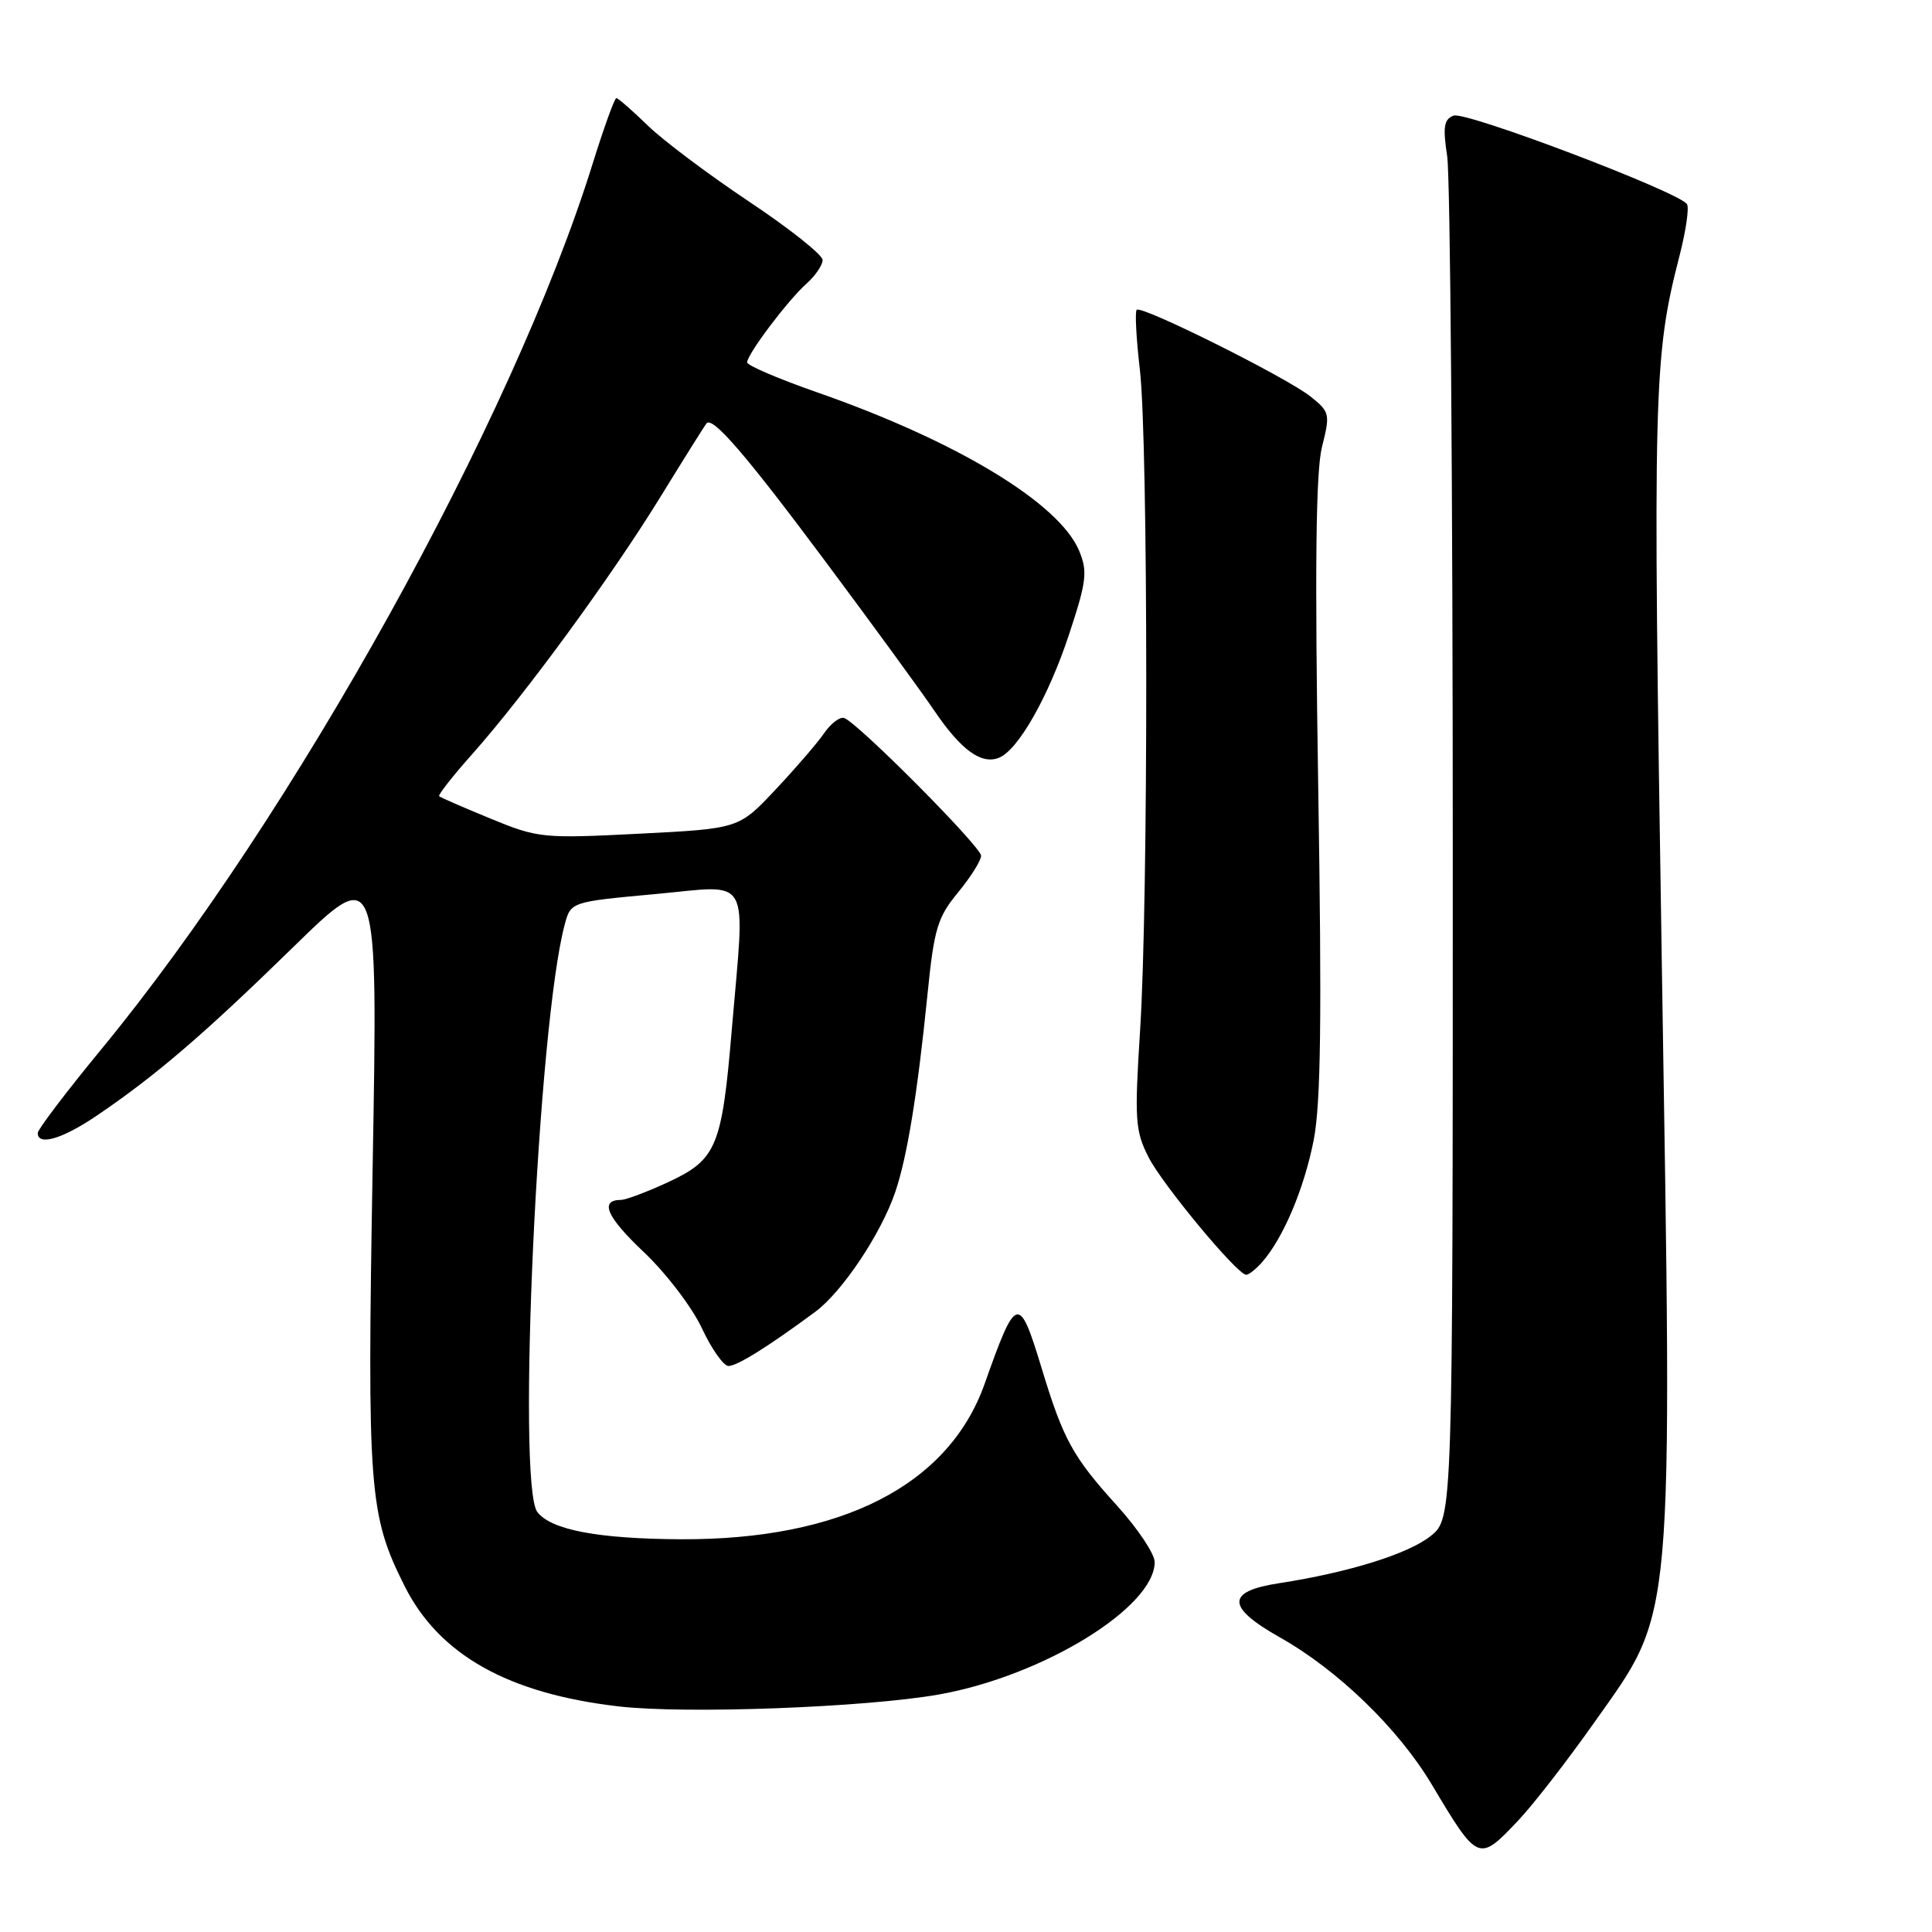 <?xml version="1.0" encoding="UTF-8" standalone="no"?>
<!DOCTYPE svg PUBLIC "-//W3C//DTD SVG 1.1//EN" "http://www.w3.org/Graphics/SVG/1.1/DTD/svg11.dtd" >
<svg xmlns="http://www.w3.org/2000/svg" xmlns:xlink="http://www.w3.org/1999/xlink" version="1.1" viewBox="0 0 256 256">
 <g >
 <path fill="currentColor"
d=" M 201.15 241.25 C 203.11 239.19 207.64 233.35 211.22 228.28 C 221.93 213.12 221.61 216.70 220.19 127.10 C 218.99 51.13 219.08 47.34 222.59 33.71 C 223.40 30.53 223.83 27.54 223.54 27.06 C 222.55 25.46 194.21 14.71 192.61 15.32 C 191.32 15.81 191.17 16.82 191.76 20.71 C 192.17 23.35 192.50 65.03 192.50 113.34 C 192.50 201.19 192.50 201.19 189.56 203.54 C 186.58 205.91 178.66 208.37 169.51 209.78 C 162.43 210.86 162.46 212.94 169.62 216.98 C 177.31 221.32 185.29 229.05 189.70 236.43 C 195.86 246.75 195.92 246.77 201.15 241.25 Z  M 124.46 224.52 C 138.23 222.06 153.00 212.98 153.00 206.98 C 153.00 205.90 150.77 202.56 148.05 199.55 C 142.14 193.03 140.89 190.76 138.01 181.25 C 135.02 171.43 134.66 171.53 130.47 183.36 C 125.71 196.80 111.50 204.06 90.18 203.96 C 79.24 203.90 73.02 202.72 71.20 200.35 C 68.44 196.73 71.28 135.64 74.83 122.50 C 75.64 119.50 75.64 119.50 86.82 118.47 C 99.76 117.29 98.74 115.48 96.96 136.50 C 95.66 151.95 94.95 153.65 88.58 156.62 C 85.78 157.92 82.96 158.98 82.31 158.99 C 79.40 159.01 80.35 161.22 85.30 165.90 C 88.23 168.67 91.69 173.20 92.99 175.97 C 94.28 178.74 95.88 181.00 96.53 181.00 C 97.68 181.00 101.77 178.45 108.03 173.82 C 111.58 171.19 116.70 163.55 118.60 158.03 C 120.19 153.41 121.56 145.02 122.90 131.74 C 123.77 123.06 124.22 121.56 126.94 118.26 C 128.62 116.22 130.00 114.03 130.00 113.39 C 130.00 112.20 113.68 95.78 111.86 95.14 C 111.30 94.94 110.11 95.84 109.21 97.14 C 108.32 98.44 105.40 101.82 102.74 104.65 C 97.90 109.80 97.90 109.80 84.70 110.47 C 71.92 111.12 71.29 111.06 65.00 108.47 C 61.42 107.00 58.36 105.67 58.19 105.50 C 58.02 105.34 60.01 102.80 62.62 99.87 C 69.61 91.99 81.01 76.41 87.53 65.81 C 90.68 60.69 93.42 56.32 93.62 56.09 C 94.45 55.16 98.88 60.31 109.45 74.50 C 115.60 82.75 122.08 91.63 123.85 94.24 C 127.35 99.38 130.01 101.32 132.34 100.42 C 134.88 99.45 138.94 92.31 141.67 84.02 C 143.98 77.03 144.13 75.74 143.00 73.00 C 140.38 66.67 126.77 58.44 108.25 51.98 C 103.16 50.20 99.00 48.42 99.00 48.02 C 99.00 46.94 104.40 39.78 106.85 37.60 C 108.03 36.55 109.00 35.13 109.00 34.45 C 109.00 33.77 104.61 30.28 99.25 26.71 C 93.89 23.13 87.83 18.59 85.80 16.60 C 83.76 14.62 81.90 13.00 81.67 13.00 C 81.43 13.00 80.01 16.94 78.51 21.75 C 67.90 55.79 38.82 108.19 13.42 139.04 C 8.79 144.66 5.00 149.66 5.00 150.13 C 5.00 151.88 8.26 150.92 12.82 147.83 C 20.65 142.52 26.98 137.09 38.79 125.56 C 50.08 114.53 50.08 114.53 49.38 154.53 C 48.64 197.47 48.88 200.73 53.60 210.14 C 58.17 219.27 67.33 224.42 82.00 226.11 C 90.92 227.14 114.80 226.24 124.46 224.52 Z  M 167.23 167.25 C 170.04 164.05 172.80 157.53 174.07 151.07 C 175.02 146.24 175.16 134.87 174.67 104.24 C 174.21 75.16 174.35 62.50 175.17 59.22 C 176.27 54.86 176.21 54.58 173.65 52.54 C 170.46 50.00 151.25 40.42 150.62 41.05 C 150.37 41.30 150.56 44.88 151.04 49.00 C 152.15 58.54 152.17 119.37 151.07 136.50 C 150.32 148.35 150.41 149.84 152.18 153.32 C 153.99 156.90 163.78 168.72 165.10 168.91 C 165.42 168.96 166.38 168.21 167.23 167.25 Z "/>
</g>
</svg>